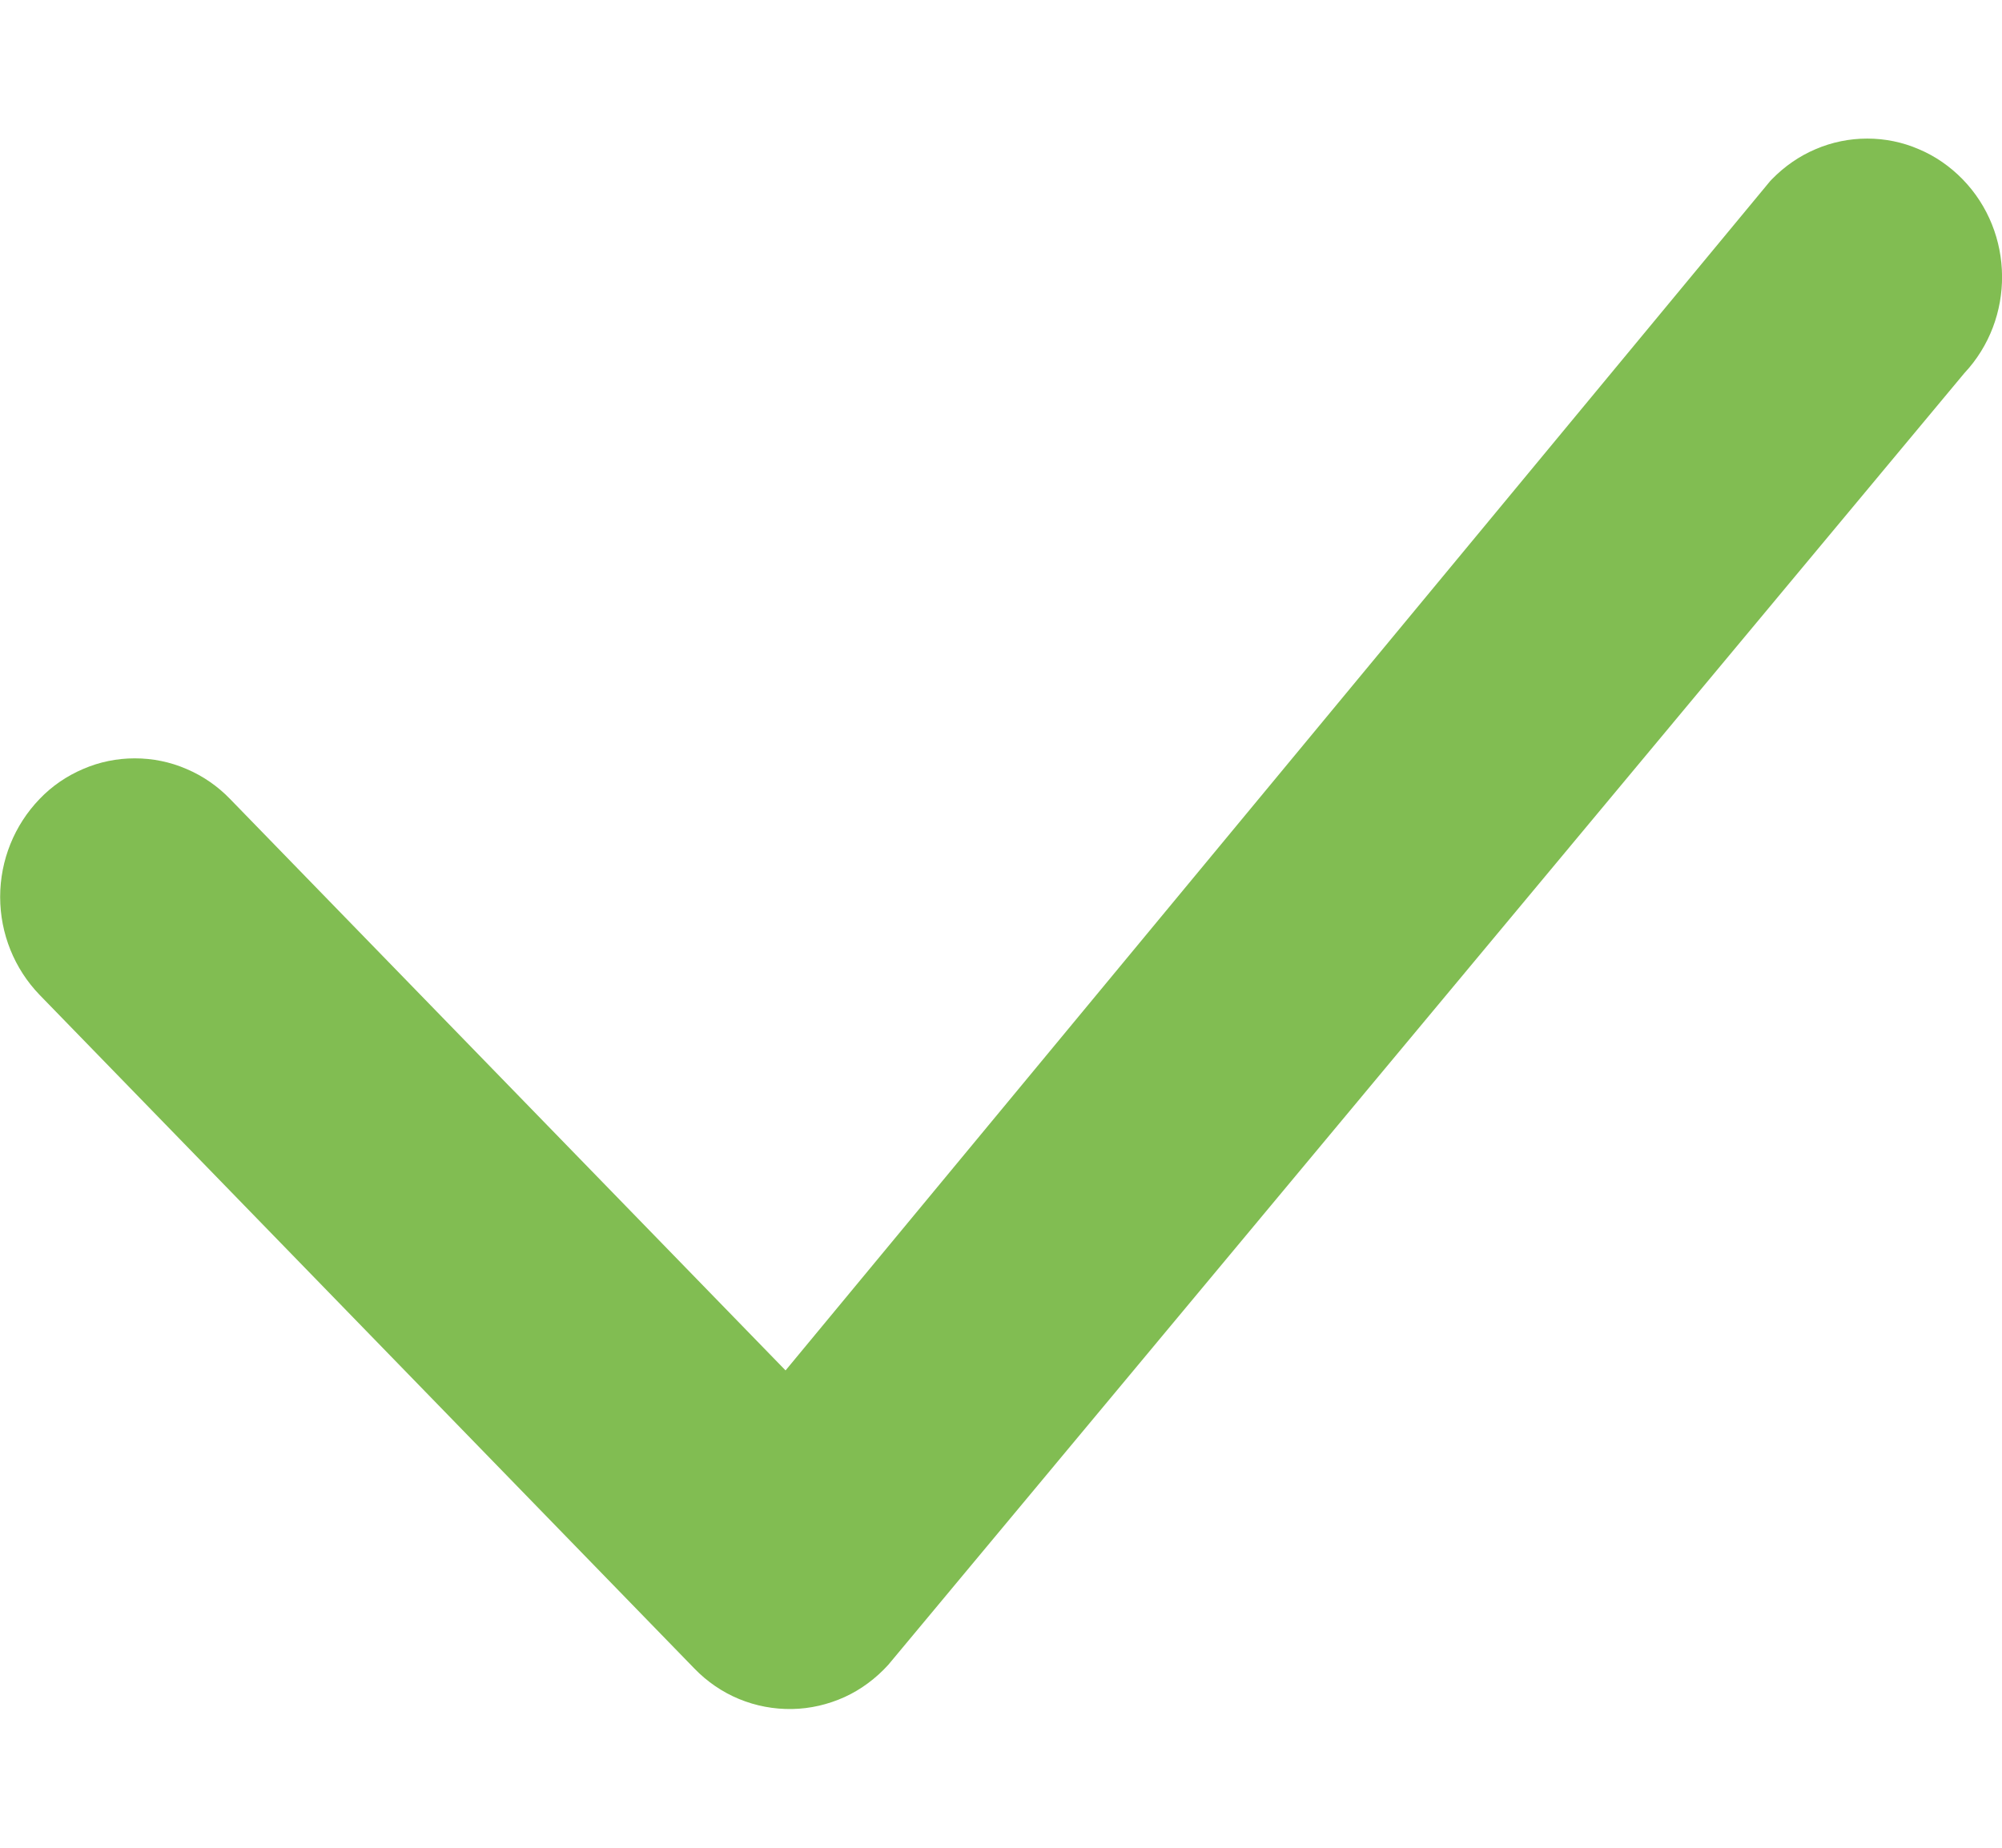 <svg width="13" height="12" viewBox="0 0 13 12" fill="none" xmlns="http://www.w3.org/2000/svg">
<g clip-path="url(#clip0_21_1092)">
<path d="M11.506 1.164C11.587 1.081 11.683 1.014 11.789 0.969C11.896 0.923 12.01 0.9 12.125 0.9C12.24 0.9 12.354 0.923 12.46 0.969C12.567 1.014 12.663 1.081 12.744 1.164C13.082 1.511 13.086 2.071 12.755 2.424L5.768 10.812C5.688 10.9 5.592 10.972 5.485 11.021C5.377 11.07 5.261 11.097 5.143 11.099C5.025 11.101 4.908 11.079 4.799 11.034C4.69 10.989 4.591 10.921 4.509 10.836L0.257 6.461C0.093 6.291 0.001 6.063 0.001 5.825C0.001 5.587 0.093 5.359 0.257 5.189C0.337 5.105 0.434 5.039 0.54 4.994C0.646 4.948 0.76 4.925 0.875 4.925C0.991 4.925 1.105 4.948 1.211 4.994C1.317 5.039 1.413 5.105 1.494 5.189L5.101 8.9L11.483 1.19C11.49 1.181 11.498 1.172 11.506 1.164Z" fill="#81BD52"/>
</g>
<defs>
<clipPath id="clip0_21_1092">
<rect width="13" height="12" fill="white"/>
</clipPath>
</defs>
</svg>
